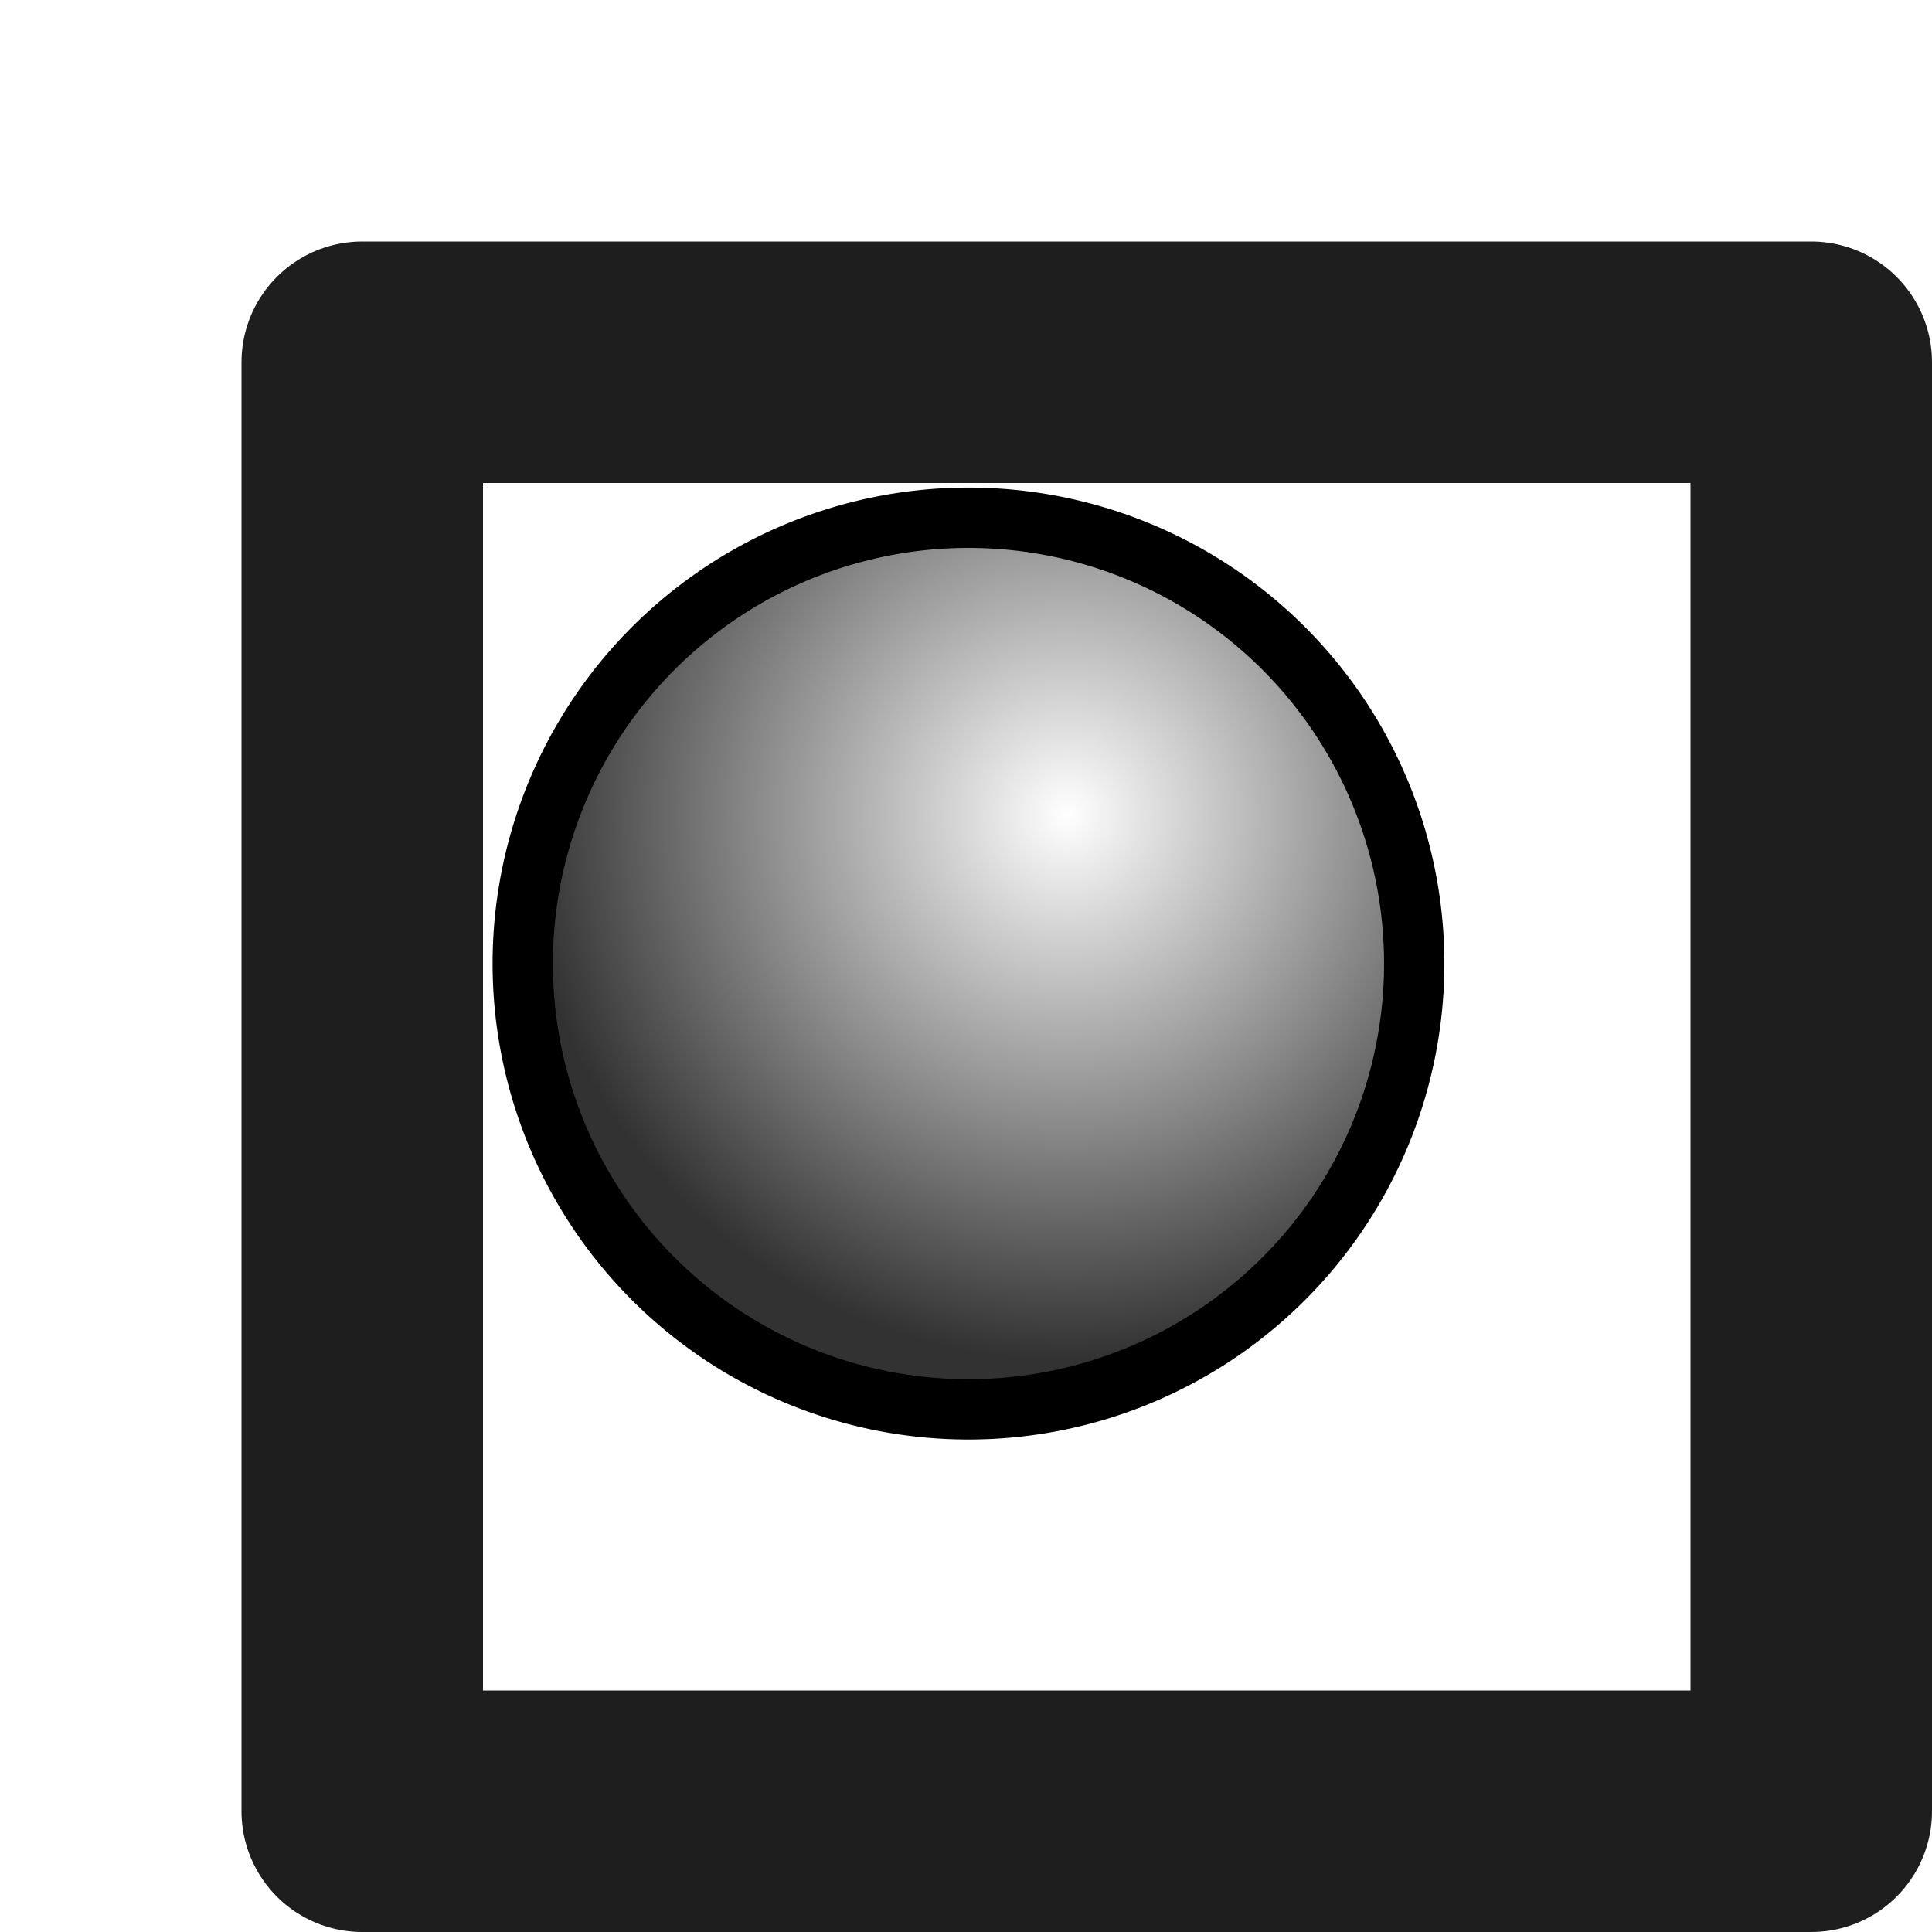 <?xml version="1.0" encoding="UTF-8" standalone="no"?>
<!-- Created with Inkscape (http://www.inkscape.org/) -->

<svg
   xmlns:dc="http://purl.org/dc/elements/1.1/"
   xmlns:cc="http://creativecommons.org/ns#"
   xmlns:rdf="http://www.w3.org/1999/02/22-rdf-syntax-ns#"
   xmlns:svg="http://www.w3.org/2000/svg"
   xmlns="http://www.w3.org/2000/svg"
   xmlns:xlink="http://www.w3.org/1999/xlink"
   xmlns:sodipodi="http://sodipodi.sourceforge.net/DTD/sodipodi-0.dtd"
   xmlns:inkscape="http://www.inkscape.org/namespaces/inkscape"
   version="1.0"
   width="96"
   height="96"
   id="svg2408"
   inkscape:version="0.48.4 r9939"
   sodipodi:docname="Prototype.96.svg"
   inkscape:export-filename="/home/holger/Projekte/Titania/Titania/share/titania/ui/icon14x14.png"
   inkscape:export-xdpi="13.125"
   inkscape:export-ydpi="13.125">
  <sodipodi:namedview
     pagecolor="#ffffff"
     bordercolor="#666666"
     borderopacity="1"
     objecttolerance="10"
     gridtolerance="10"
     guidetolerance="10"
     inkscape:pageopacity="0"
     inkscape:pageshadow="2"
     inkscape:window-width="1855"
     inkscape:window-height="1056"
     id="namedview3312"
     showgrid="true"
     inkscape:zoom="3.6203867"
     inkscape:cx="-12.254633"
     inkscape:cy="34.018525"
     inkscape:window-x="65"
     inkscape:window-y="24"
     inkscape:window-maximized="1"
     inkscape:current-layer="layer9"
     inkscape:snap-bbox="true"
     inkscape:bbox-paths="true"
     showguides="true"
     inkscape:guide-bbox="true"
     inkscape:object-paths="false"
     inkscape:snap-object-midpoints="false"
     inkscape:snap-intersection-paths="false"
     inkscape:object-nodes="true"
     inkscape:snap-page="true"
     inkscape:snap-nodes="true">
    <sodipodi:guide
       orientation="0,1"
       position="-190.058,48"
       id="guide4411" />
    <sodipodi:guide
       orientation="1,0"
       position="48,99.034"
       id="guide4413" />
    <inkscape:grid
       type="xygrid"
       id="grid3989"
       empspacing="2"
       visible="true"
       enabled="true"
       snapvisiblegridlinesonly="true"
       spacingy="3px"
       spacingx="3px" />
  </sodipodi:namedview>
  <defs
     id="defs2410">
    <filter
       id="filter4926-8-3-4"
       inkscape:label="Inner Shadow"
       inkscape:menu="Shadows and Glows"
       inkscape:menu-tooltip="Adds a colorizable drop shadow inside"
       color-interpolation-filters="sRGB"
       x="-0.23"
       y="-0.29"
       width="1.24"
       height="1.3">
      <feGaussianBlur
         id="feGaussianBlur4928-2-9-1"
         stdDeviation="4"
         result="result8" />
      <feOffset
         id="feOffset4930-8-9-7"
         dx="6"
         dy="6"
         result="result11" />
      <feComposite
         id="feComposite4932-3-6-4"
         in2="result11"
         result="result6"
         in="SourceGraphic"
         operator="in" />
      <feFlood
         id="feFlood4934-0-5-4"
         result="result10"
         in="result6"
         flood-opacity="1"
         flood-color="rgb(0,0,0)" />
      <feBlend
         id="feBlend4936-6-6-7"
         in2="result10"
         mode="normal"
         in="result6"
         result="result12" />
      <feComposite
         id="feComposite4938-0-3-9"
         in2="SourceGraphic"
         result="result2"
         operator="in" />
    </filter>
    <filter
       id="filter11405"
       inkscape:label="Blur">
      <feGaussianBlur
         stdDeviation="3"
         id="feGaussianBlur11407" />
    </filter>
    <linearGradient
       id="linearGradient4389">
      <stop
         style="stop-color:#ffffff;stop-opacity:1;"
         offset="0"
         id="stop4391" />
      <stop
         style="stop-color:#323232;stop-opacity:1;"
         offset="1"
         id="stop4393" />
    </linearGradient>
    <filter
       id="filter4926-8-3-4-5"
       inkscape:label="Inner Shadow"
       inkscape:menu="Shadows and Glows"
       inkscape:menu-tooltip="Adds a colorizable drop shadow inside"
       color-interpolation-filters="sRGB"
       x="-0.23"
       y="-0.29"
       width="1.24"
       height="1.3">
      <feGaussianBlur
         id="feGaussianBlur4928-2-9-1-7"
         stdDeviation="4"
         result="result8" />
      <feOffset
         id="feOffset4930-8-9-7-3"
         dx="6"
         dy="6"
         result="result11" />
      <feComposite
         id="feComposite4932-3-6-4-3"
         in2="result11"
         result="result6"
         in="SourceGraphic"
         operator="in" />
      <feFlood
         id="feFlood4934-0-5-4-5"
         result="result10"
         in="result6"
         flood-opacity="1"
         flood-color="rgb(0,0,0)" />
      <feBlend
         id="feBlend4936-6-6-7-2"
         in2="result10"
         mode="normal"
         in="result6"
         result="result12" />
      <feComposite
         id="feComposite4938-0-3-9-4"
         in2="SourceGraphic"
         result="result2"
         operator="in" />
    </filter>
    <linearGradient
       id="linearGradient4389-1">
      <stop
         style="stop-color:#ffffff;stop-opacity:1;"
         offset="0"
         id="stop4391-7" />
      <stop
         style="stop-color:#323232;stop-opacity:1;"
         offset="1"
         id="stop4393-0" />
    </linearGradient>
    <filter
       id="filter4926-8-3-4-5-4"
       inkscape:label="Inner Shadow"
       inkscape:menu="Shadows and Glows"
       inkscape:menu-tooltip="Adds a colorizable drop shadow inside"
       color-interpolation-filters="sRGB"
       x="-0.23"
       y="-0.29"
       width="1.24"
       height="1.3">
      <feGaussianBlur
         id="feGaussianBlur4928-2-9-1-7-7"
         stdDeviation="4"
         result="result8" />
      <feOffset
         id="feOffset4930-8-9-7-3-9"
         dx="6"
         dy="6"
         result="result11" />
      <feComposite
         id="feComposite4932-3-6-4-3-4"
         in2="result11"
         result="result6"
         in="SourceGraphic"
         operator="in" />
      <feFlood
         id="feFlood4934-0-5-4-5-4"
         result="result10"
         in="result6"
         flood-opacity="1"
         flood-color="rgb(0,0,0)" />
      <feBlend
         id="feBlend4936-6-6-7-2-3"
         in2="result10"
         mode="normal"
         in="result6"
         result="result12" />
      <feComposite
         id="feComposite4938-0-3-9-4-9"
         in2="SourceGraphic"
         result="result2"
         operator="in" />
    </filter>
    <radialGradient
       inkscape:collect="always"
       xlink:href="#linearGradient4389"
       id="radialGradient5114"
       gradientUnits="userSpaceOnUse"
       gradientTransform="matrix(1.222,4.4509668e-8,-4.450967e-8,1.222,-1.556,-1)"
       cx="7"
       cy="4.5"
       fx="7"
       fy="4.5"
       r="4.5" />
  </defs>
  <g
     inkscape:groupmode="layer"
     id="layer12"
     inkscape:label="Background"
     style="display:none"
     sodipodi:insensitive="true">
    <rect
       style="fill:#444444;fill-opacity:1;stroke:none"
       id="rect4390"
       width="96"
       height="96"
       x="0"
       y="0" />
  </g>
  <g
     inkscape:groupmode="layer"
     id="layer8"
     inkscape:label="Version 1 Shadow"
     style="display:none"
     sodipodi:insensitive="true">
    <rect
       style="fill:none;stroke:#ffffff;stroke-width:12;stroke-miterlimit:4;stroke-opacity:1;stroke-dasharray:none;filter:url(#filter11405)"
       id="rect11410-0"
       width="48"
       height="48"
       x="25"
       y="25" />
    <rect
       style="fill:none;stroke:#ffffff;stroke-width:12;stroke-miterlimit:4;stroke-opacity:1;stroke-dasharray:none;filter:url(#filter11405)"
       id="rect11410-3-7"
       width="50.912"
       height="50.912"
       x="-25.456"
       y="43.841"
       transform="matrix(0.707,-0.707,0.707,0.707,0,0)" />
  </g>
  <g
     inkscape:groupmode="layer"
     id="layer7"
     inkscape:label="Version 1 Prototype"
     style="display:none"
     sodipodi:insensitive="true">
    <rect
       style="fill:none;stroke:#1e1e1e;stroke-width:12;stroke-linejoin:round;stroke-miterlimit:4;stroke-opacity:1;stroke-dasharray:none;filter:url(#filter4926-8-3-4)"
       id="rect11410"
       width="48"
       height="48"
       x="24"
       y="24" />
    <rect
       style="fill:none;stroke:#cfcfcf;stroke-width:12;stroke-linejoin:round;stroke-miterlimit:4;stroke-opacity:1;stroke-dasharray:none;filter:url(#filter4926-8-3-4)"
       id="rect11410-3"
       width="50.912"
       height="50.912"
       x="-25.456"
       y="42.426"
       transform="matrix(0.707,-0.707,0.707,0.707,0,0)" />
  </g>
  <g
     inkscape:groupmode="layer"
     id="layer4"
     inkscape:label="Shadow"
     sodipodi:insensitive="true">
    <g
       style="display:inline"
       id="g5040-0"
       transform="translate(-1,0)">
      <g
         id="g5109"
         style="filter:url(#filter11405)"
         transform="translate(1,1)">
        <g
           style="font-size:13px;font-style:normal;font-variant:normal;font-weight:normal;font-stretch:normal;text-align:start;line-height:130%;letter-spacing:0px;word-spacing:0px;writing-mode:lr-tb;text-anchor:start;fill:#ffffff;fill-opacity:1;stroke:none;display:inline;font-family:Ubuntu Condensed;-inkscape-font-specification:'Ubuntu Condensed,'"
           id="text4292-3"
           transform="matrix(5.114,0,0,5.115,20.884,16.249)">
          <path
             sodipodi:type="arc"
             style="fill:#ffffff;fill-opacity:1;stroke:none"
             id="path4369-0"
             sodipodi:cx="6"
             sodipodi:cy="6"
             sodipodi:rx="4.5"
             sodipodi:ry="4.5"
             d="m 10.5,6 a 4.5,4.5 0 1 1 -9,0 4.5,4.5 0 1 1 9,0 z"
             transform="matrix(1.043,0,0,1.043,-0.76,-0.049)" />
        </g>
        <rect
           style="fill:none;stroke:#ffffff;stroke-width:12;stroke-linejoin:round;stroke-miterlimit:4;stroke-opacity:1;stroke-dasharray:none;display:inline"
           id="rect11410-4-0"
           width="72"
           height="72"
           x="13"
           y="12" />
      </g>
    </g>
  </g>
  <g
     inkscape:groupmode="layer"
     id="layer3"
     inkscape:label="Prototype"
     style="display:inline"
     sodipodi:insensitive="true">
    <g
       id="g5040">
      <g
         transform="matrix(6.855,0,0,6.856,10.462,4.007)"
         id="text4292"
         style="font-size:13px;font-style:normal;font-variant:normal;font-weight:normal;font-stretch:normal;text-align:start;line-height:130%;letter-spacing:0px;word-spacing:0px;writing-mode:lr-tb;text-anchor:start;fill:#000000;fill-opacity:1;stroke:none;display:inline;font-family:Ubuntu Condensed;-inkscape-font-specification:'Ubuntu Condensed,'">
        <path
           transform="matrix(0.718,0,0,0.718,1.186,2.091)"
           d="m 10.5,6 a 4.5,4.5 0 1 1 -9,0 4.5,4.5 0 1 1 9,0 z"
           sodipodi:ry="4.5"
           sodipodi:rx="4.5"
           sodipodi:cy="6"
           sodipodi:cx="6"
           id="path4369"
           style="fill:url(#radialGradient5114);fill-opacity:1;stroke:none"
           sodipodi:type="arc" />
        <path
           d="m 10.5,6 a 4.5,4.5 0 1 1 -9,0 4.5,4.5 0 1 1 9,0 z"
           sodipodi:ry="4.5"
           sodipodi:rx="4.5"
           sodipodi:cy="6"
           sodipodi:cx="6"
           id="path4369-2"
           style="font-size:13px;font-style:normal;font-variant:normal;font-weight:normal;font-stretch:normal;text-align:start;line-height:130%;letter-spacing:0px;word-spacing:0px;writing-mode:lr-tb;text-anchor:start;fill:none;stroke:#000000;stroke-width:0.609;stroke-miterlimit:4;stroke-opacity:1;stroke-dasharray:none;display:inline;font-family:Ubuntu Condensed;-inkscape-font-specification:'Ubuntu Condensed,'"
           sodipodi:type="arc"
           transform="matrix(0.718,0,0,0.718,1.186,2.091)" />
      </g>
      <rect
         y="12"
         x="12"
         height="72"
         width="72"
         id="rect11410-4"
         style="fill:none;stroke:#1e1e1e;stroke-width:12;stroke-linejoin:round;stroke-miterlimit:4;stroke-opacity:1;stroke-dasharray:none;display:inline;filter:url(#filter4926-8-3-4-5)" />
    </g>
  </g>
  <g
     inkscape:groupmode="layer"
     id="layer9"
     inkscape:label="Extern Shadow"
     style="display:none">
    <path
       style="fill:#ffffff;fill-opacity:1;stroke:none;filter:url(#filter11405)"
       d="M 1,25 25,25 25,1 z"
       id="path5118-0"
       inkscape:connector-curvature="0" />
  </g>
  <g
     inkscape:groupmode="layer"
     id="layer6"
     inkscape:label="Ebene"
     sodipodi:insensitive="true"
     style="display:none">
    <path
       style="fill:#000000;fill-opacity:1;stroke:none"
       d="M 0,24 24,24 24,0 z"
       id="path5118"
       inkscape:connector-curvature="0" />
  </g>
</svg>
